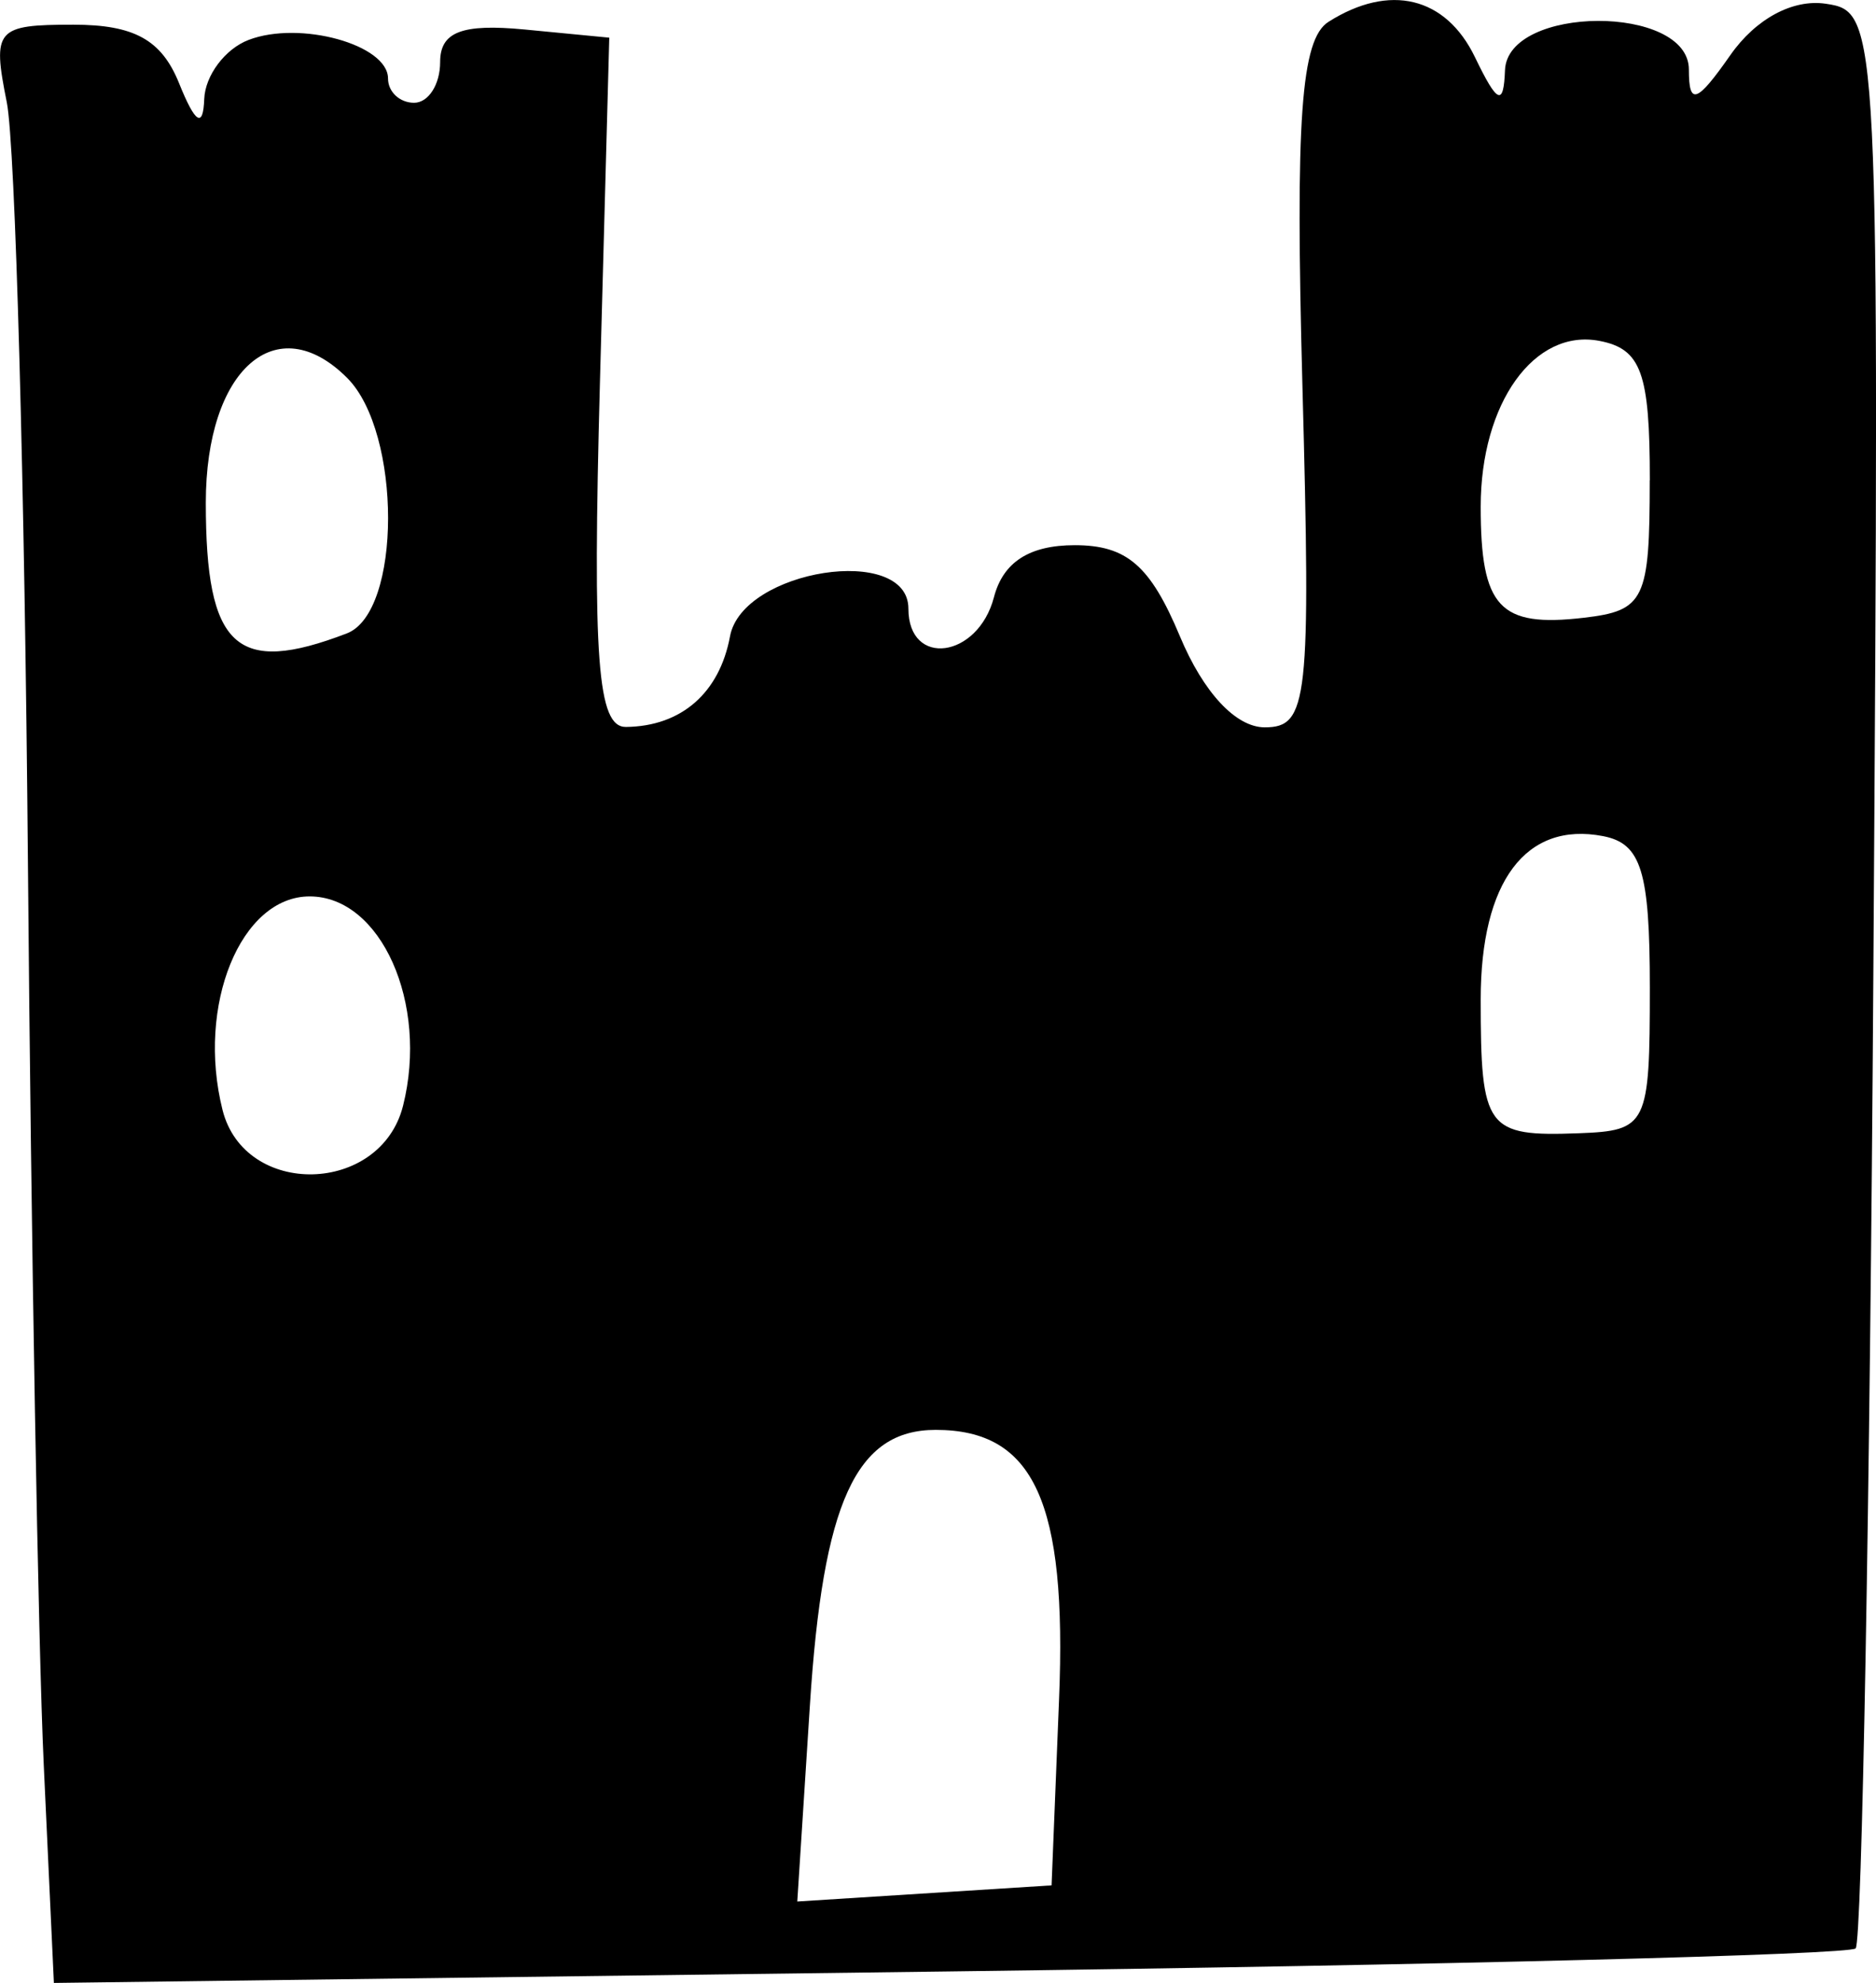 <?xml version="1.0" encoding="UTF-8" standalone="no"?>
<!-- Created with Inkscape (http://www.inkscape.org/) -->

<svg
   width="19.078mm"
   height="20.161mm"
   viewBox="0 0 19.078 20.161"
   version="1.1"
   id="svg1"
   xml:space="preserve"
   xmlns="http://www.w3.org/2000/svg"
   xmlns:svg="http://www.w3.org/2000/svg"><defs
     id="defs1" /><g
     id="layer1"
     transform="translate(-150.361,-166.794)"><path
       style="fill:#000000"
       d="m 150.806,184.739 c -0.057,-1.219 -0.129,-5.343 -0.161,-9.166 -0.032,-3.822 -0.128,-7.305 -0.215,-7.739 -0.149,-0.743 -0.109,-0.789 0.677,-0.789 0.619,0 0.897,0.154 1.075,0.595 0.165,0.41 0.245,0.46 0.256,0.161 0.009,-0.239 0.212,-0.51 0.451,-0.601 0.522,-0.2 1.418,0.048 1.418,0.392 0,0.136 0.119,0.247 0.265,0.247 0.146,0 0.265,-0.186 0.265,-0.414 0,-0.307 0.221,-0.392 0.86,-0.331 l 0.86,0.083 -0.095,3.506 c -0.076,2.824 -0.025,3.505 0.265,3.502 0.562,-0.006 0.951,-0.345 1.058,-0.922 0.127,-0.68 1.814,-0.941 1.814,-0.281 0,0.601 0.707,0.507 0.87,-0.116 0.093,-0.357 0.361,-0.529 0.821,-0.529 0.53,0 0.769,0.207 1.07,0.926 0.239,0.572 0.569,0.926 0.863,0.926 0.44,1e-4 0.469,-0.27 0.383,-3.473 -0.073,-2.711 -0.015,-3.523 0.265,-3.7 0.622,-0.394 1.193,-0.256 1.49,0.36 0.229,0.474 0.291,0.501 0.305,0.132 0.026,-0.664 1.87,-0.671 1.87,-0.007 0,0.37 0.08,0.342 0.422,-0.147 0.258,-0.369 0.635,-0.572 0.97,-0.522 0.543,0.081 0.547,0.152 0.484,9.868 -0.035,5.383 -0.116,9.84 -0.18,9.904 -0.064,0.064 -4.213,0.17 -9.22,0.234 l -9.103,0.117 z m 10.325,-0.665 c 0.082,-2.008 -0.254,-2.742 -1.254,-2.742 -0.812,0 -1.147,0.734 -1.28,2.804 l -0.128,1.991 1.293,-0.082 1.293,-0.082 z m -6.671,-6.038 c 0.261,-1.04 -0.225,-2.128 -0.95,-2.128 -0.701,0 -1.153,1.107 -0.886,2.171 0.225,0.896 1.608,0.864 1.836,-0.043 z m 12.679,-1.198 c 0,-1.187 -0.087,-1.468 -0.476,-1.543 -0.785,-0.151 -1.244,0.461 -1.244,1.66 0,1.319 0.056,1.396 0.997,1.361 0.697,-0.026 0.723,-0.08 0.723,-1.478 z m -13.251,-3.604 c 0.558,-0.214 0.56,-2.041 0.003,-2.598 -0.719,-0.719 -1.437,-0.086 -1.437,1.269 0,1.475 0.308,1.761 1.434,1.329 z m 13.251,-1.556 c 0,-1.094 -0.087,-1.336 -0.512,-1.418 -0.663,-0.128 -1.208,0.633 -1.208,1.685 0,1.025 0.19,1.23 1.048,1.13 0.619,-0.072 0.671,-0.182 0.671,-1.398 z"
       id="path4" /></g></svg>
